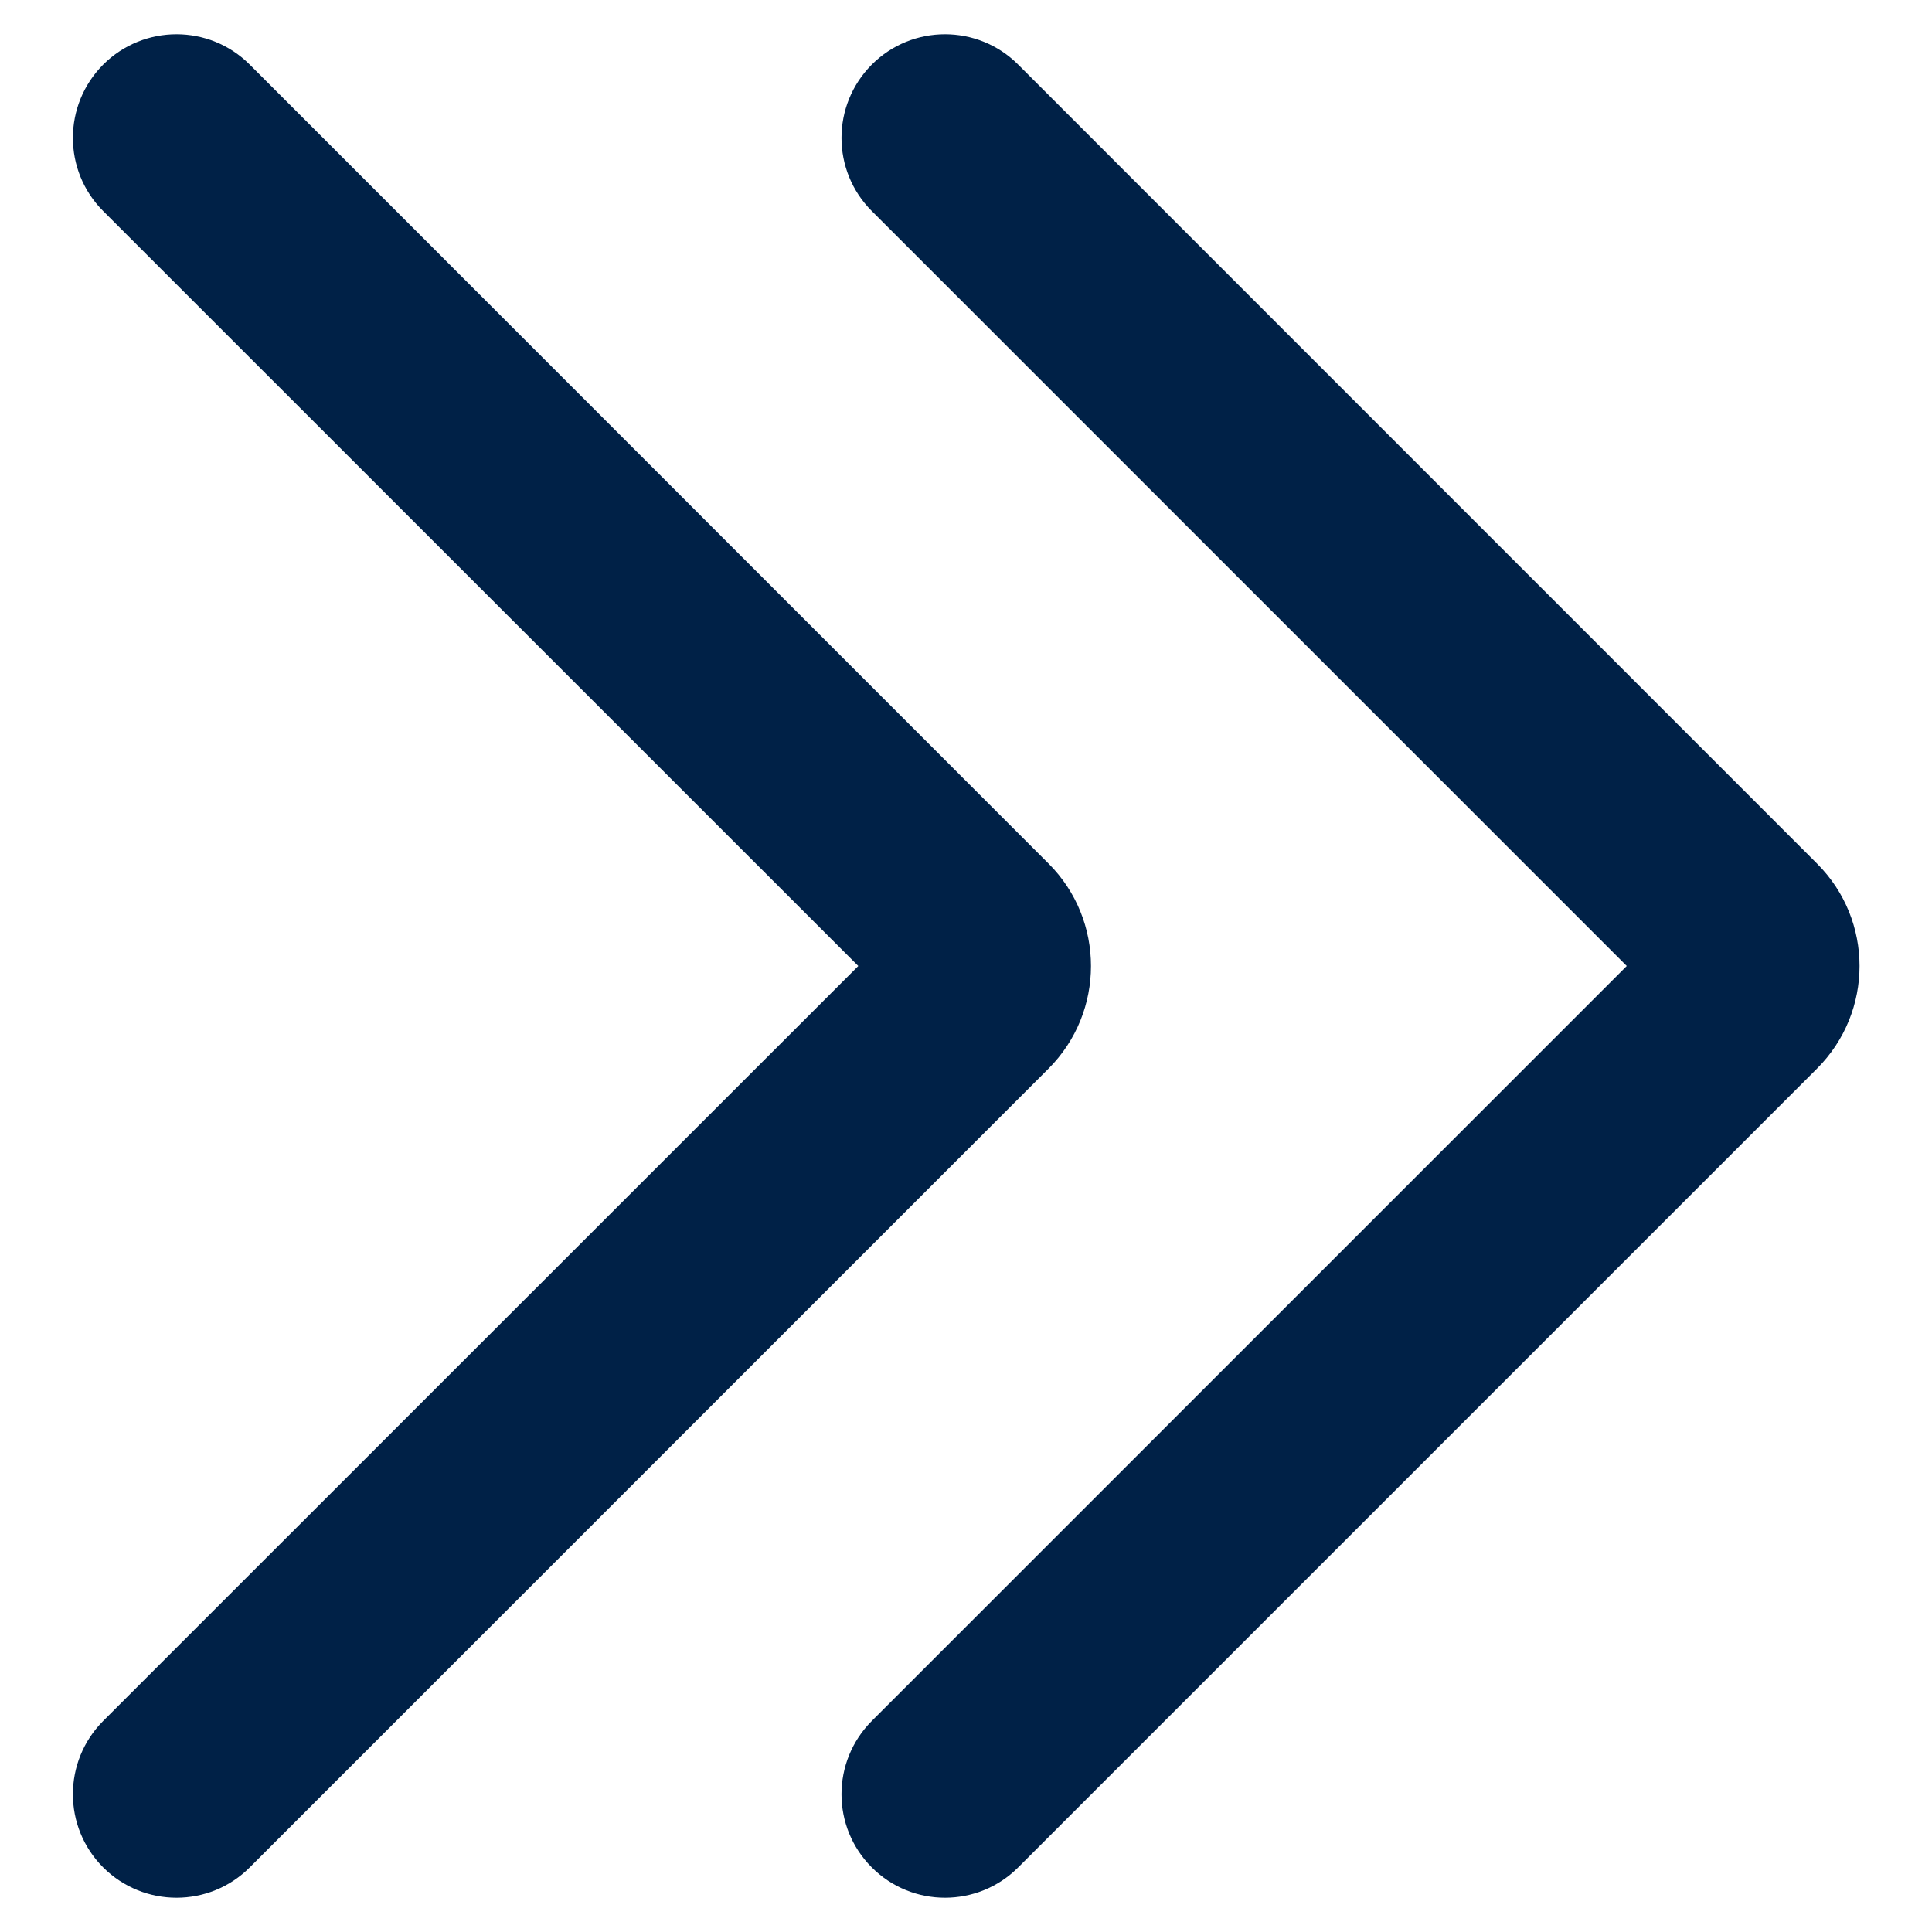 <svg width="12" height="12" viewBox="0 0 12 12" fill="none" xmlns="http://www.w3.org/2000/svg">
<path fill-rule="evenodd" clip-rule="evenodd" d="M0.641 1.311L5.331 6L0.641 10.689C0.39 10.941 0.39 11.348 0.641 11.599C0.893 11.85 1.3 11.85 1.551 11.599L6.513 6.637C6.864 6.285 6.864 5.715 6.513 5.364L1.551 0.401C1.3 0.15 0.893 0.15 0.641 0.401C0.39 0.653 0.39 1.06 0.641 1.311ZM5.415 1.311L10.104 6L5.415 10.689C5.164 10.941 5.164 11.348 5.415 11.599C5.666 11.85 6.073 11.85 6.324 11.599L11.286 6.637C11.638 6.285 11.638 5.715 11.286 5.364L6.324 0.401C6.073 0.15 5.666 0.15 5.415 0.401C5.164 0.653 5.164 1.06 5.415 1.311Z" fill="#002147"/>
</svg>
